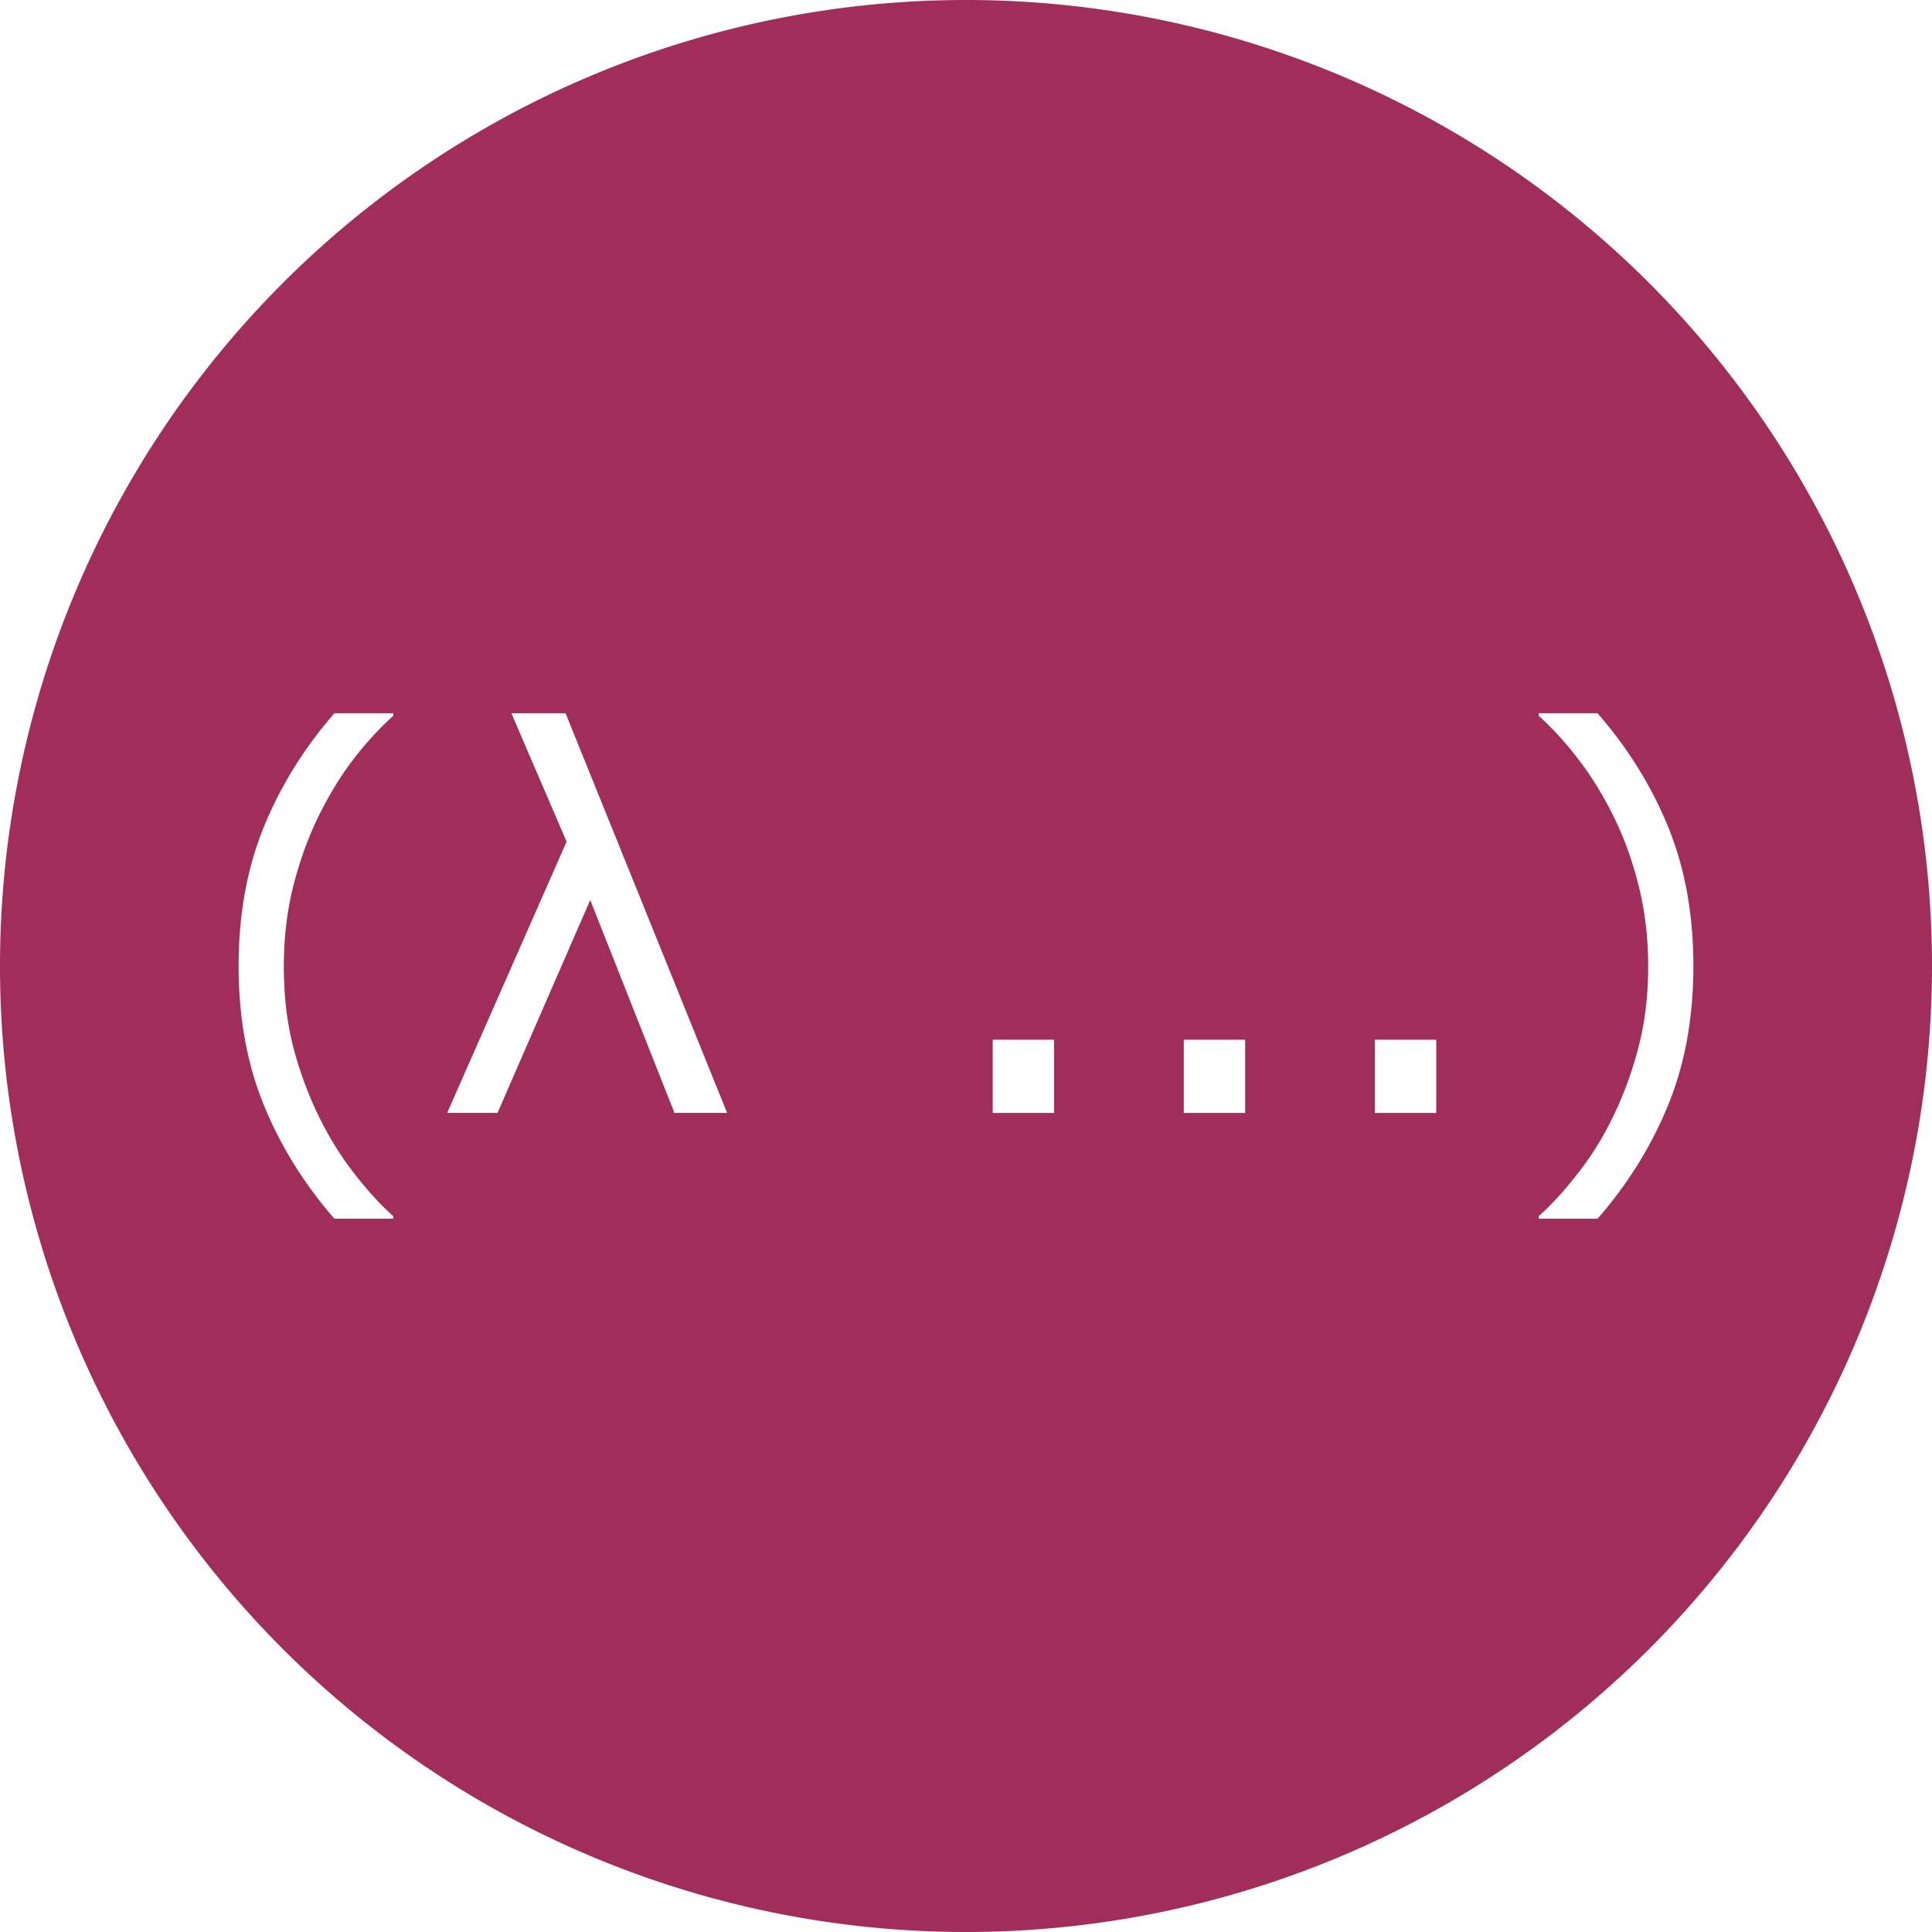 <?xml version="1.0" encoding="UTF-8" standalone="no"?>
<!-- Created with Inkscape (http://www.inkscape.org/) -->

<svg
   xmlns:dc="http://purl.org/dc/elements/1.1/"
   xmlns:cc="http://creativecommons.org/ns#"
   xmlns:rdf="http://www.w3.org/1999/02/22-rdf-syntax-ns#"
   xmlns:svg="http://www.w3.org/2000/svg"
   xmlns="http://www.w3.org/2000/svg"
   xmlns:sodipodi="http://sodipodi.sourceforge.net/DTD/sodipodi-0.dtd"
   xmlns:inkscape="http://www.inkscape.org/namespaces/inkscape"
   height="200"
   id="svg1"
   inkscape:version="0.91 r13725"
   sodipodi:docname="syntax.svg"
   sodipodi:version="0.32"
   version="1.0"
   width="200"
   x="0"
   y="0">
  <sodipodi:namedview
     bordercolor="#666666"
     borderopacity="1.0"
     id="base"
     inkscape:cx="-139.52834"
     inkscape:cy="155.76722"
     inkscape:pageopacity="0.0"
     inkscape:pageshadow="2"
     inkscape:window-height="1017"
     inkscape:window-width="1920"
     inkscape:window-x="-8"
     inkscape:window-y="-8"
     inkscape:zoom="1.3885462"
     pagecolor="#ffffff"
     showgrid="false"
     fit-margin-top="0"
     fit-margin-left="0"
     fit-margin-right="0"
     fit-margin-bottom="0"
     inkscape:window-maximized="1"
     inkscape:current-layer="svg1" />
  <defs
     id="defs3" />
  <path
     style="opacity:0.99;fill:#a02c5a;fill-opacity:1;stroke:none;stroke-width:10;stroke-miterlimit:4;stroke-dasharray:none"
     d="M 100,3.5531202e-6 A 99.999,99.999 0 0 0 0,100 99.999,99.999 0 0 0 100,200 99.999,99.999 0 0 0 200,100 99.999,99.999 0 0 0 100,3.5531202e-6 Z M 34.62,73.837 l 6.089,0 0,0.266 c -1.436,1.294 -2.809,2.792 -4.121,4.493 -1.294,1.684 -2.499,3.651 -3.616,5.903 -1.064,2.18 -1.932,4.582 -2.606,7.205 -0.656,2.623 -0.984,5.388 -0.984,8.295 0,3.031 0.319,5.805 0.957,8.322 0.656,2.517 1.533,4.91 2.632,7.179 1.064,2.18 2.278,4.148 3.643,5.903 1.365,1.773 2.73,3.27 4.095,4.493 l 0,0.266 -6.089,0 c -3.137,-3.598 -5.575,-7.524 -7.312,-11.778 -1.737,-4.254 -2.606,-9.049 -2.606,-14.384 0,-5.335 0.869,-10.13 2.606,-14.384 1.737,-4.254 4.174,-8.18 7.312,-11.778 z m 18.319,0 5.61,0 16.724,41.371 -5.451,0 -8.721,-22.041 -9.598,22.041 -5.211,0 12.363,-28.077 -5.716,-13.294 z m 106.352,0 6.089,0 c 3.137,3.598 5.575,7.524 7.312,11.778 1.737,4.254 2.606,9.049 2.606,14.384 0,5.335 -0.869,10.13 -2.606,14.384 -1.737,4.254 -4.174,8.18 -7.312,11.778 l -6.089,0 0,-0.266 c 1.365,-1.223 2.73,-2.721 4.095,-4.493 1.383,-1.755 2.597,-3.722 3.643,-5.903 1.099,-2.269 1.968,-4.662 2.606,-7.179 0.656,-2.517 0.984,-5.291 0.984,-8.322 0,-2.907 -0.328,-5.672 -0.984,-8.295 -0.656,-2.623 -1.524,-5.025 -2.606,-7.205 -1.117,-2.251 -2.331,-4.219 -3.643,-5.903 -1.294,-1.702 -2.659,-3.199 -4.095,-4.493 l 0,-0.266 z m -56.526,33.793 6.355,0 0,7.578 -6.355,0 0,-7.578 z m 19.781,0 6.355,0 0,7.578 -6.355,0 0,-7.578 z m 19.781,0 6.355,0 0,7.578 -6.355,0 0,-7.578 z"
     id="path4202"
     inkscape:connector-curvature="0" />
</svg>
